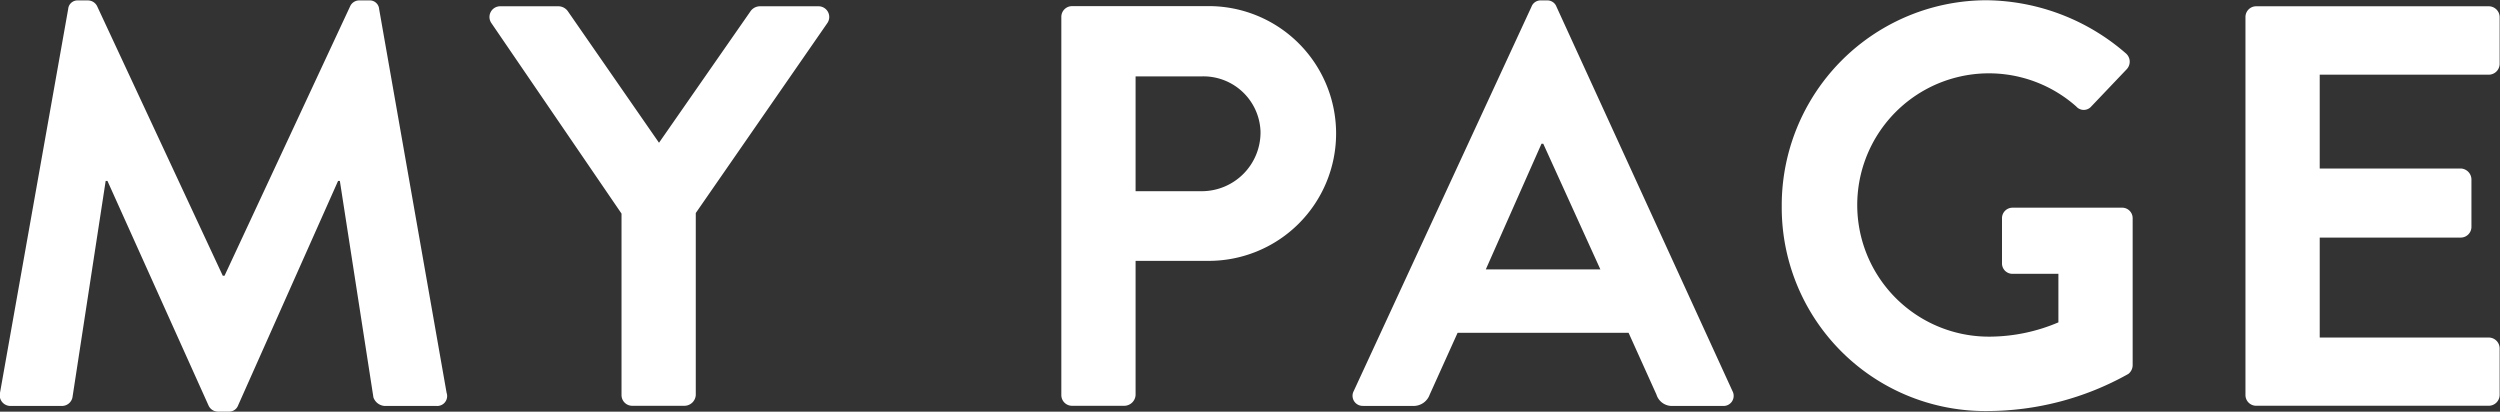 <svg xmlns="http://www.w3.org/2000/svg" width="70.03" height="11.531" viewBox="0 0 70.03 11.531">
  <rect x="0" y="0" width="70.03" height="11.531" fill="#333333" stroke="none"/>
  <defs>
    <style>
      .cls-1 {
        fill: #fff;
        fill-rule: evenodd;
      }
    </style>
  </defs>
  <path id="MY_PAGE" data-name="MY PAGE" class="cls-1" d="M1128.16,45.034a0.3,0.3,0,0,0,.31.368h1.44a0.3,0.3,0,0,0,.28-0.24l0.93-6.063h0.05l2.83,6.287a0.291,0.291,0,0,0,.27.176h0.29a0.271,0.271,0,0,0,.27-0.176l2.8-6.287h0.05l0.94,6.063a0.358,0.358,0,0,0,.31.24h1.45a0.278,0.278,0,0,0,.29-0.368l-1.89-10.751a0.262,0.262,0,0,0-.28-0.24h-0.26a0.279,0.279,0,0,0-.27.16l-3.52,7.551h-0.05l-3.52-7.551a0.289,0.289,0,0,0-.27-0.16h-0.26a0.262,0.262,0,0,0-.28.24Zm17.41,0.064a0.3,0.3,0,0,0,.3.3h1.47a0.32,0.32,0,0,0,.31-0.3v-5.1l3.69-5.327a0.3,0.3,0,0,0-.25-0.464h-1.65a0.326,0.326,0,0,0-.26.144l-2.56,3.679-2.55-3.679a0.326,0.326,0,0,0-.26-0.144h-1.63a0.3,0.3,0,0,0-.26.464l3.65,5.343V45.1Zm12.32,0a0.3,0.3,0,0,0,.3.3h1.47a0.32,0.32,0,0,0,.31-0.3v-3.76h2a3.568,3.568,0,1,0-.02-7.135h-3.76a0.3,0.3,0,0,0-.3.3V45.1Zm2.08-5.711V36.171h1.85a1.6,1.6,0,0,1,1.65,1.552,1.648,1.648,0,0,1-1.65,1.664h-1.85Zm6.38,6.015h1.4a0.479,0.479,0,0,0,.46-0.32l0.78-1.728h4.79l0.78,1.728a0.454,0.454,0,0,0,.46.32h1.4a0.283,0.283,0,0,0,.27-0.416l-4.93-10.767a0.271,0.271,0,0,0-.27-0.176h-0.16a0.271,0.271,0,0,0-.27.176l-4.98,10.767A0.283,0.283,0,0,0,1166.35,45.4Zm3.43-3.824,1.56-3.52h0.05l1.6,3.52h-3.21Zm8.29-1.76a5.7,5.7,0,0,0,5.74,5.727,8.1,8.1,0,0,0,3.97-1.04,0.314,0.314,0,0,0,.12-0.256v-4.1a0.294,0.294,0,0,0-.28-0.3h-3.08a0.294,0.294,0,0,0-.3.3v1.264a0.291,0.291,0,0,0,.3.288h1.28v1.36a4.961,4.961,0,0,1-1.9.4,3.688,3.688,0,1,1,2.4-6.447,0.278,0.278,0,0,0,.42,0l0.99-1.04a0.307,0.307,0,0,0-.02-0.448,6.042,6.042,0,0,0-3.9-1.488A5.745,5.745,0,0,0,1178.07,39.819Zm12.99,5.279a0.3,0.3,0,0,0,.3.3h6.51a0.306,0.306,0,0,0,.31-0.3V43.786a0.306,0.306,0,0,0-.31-0.3h-4.73v-2.8h3.95a0.3,0.3,0,0,0,.3-0.3V39.051a0.311,0.311,0,0,0-.3-0.3h-3.95V36.123h4.73a0.306,0.306,0,0,0,.31-0.3V34.507a0.306,0.306,0,0,0-.31-0.3h-6.51a0.3,0.3,0,0,0-.3.3V45.1Z" transform="translate(-1128.16 -34.031)"/>
</svg>
